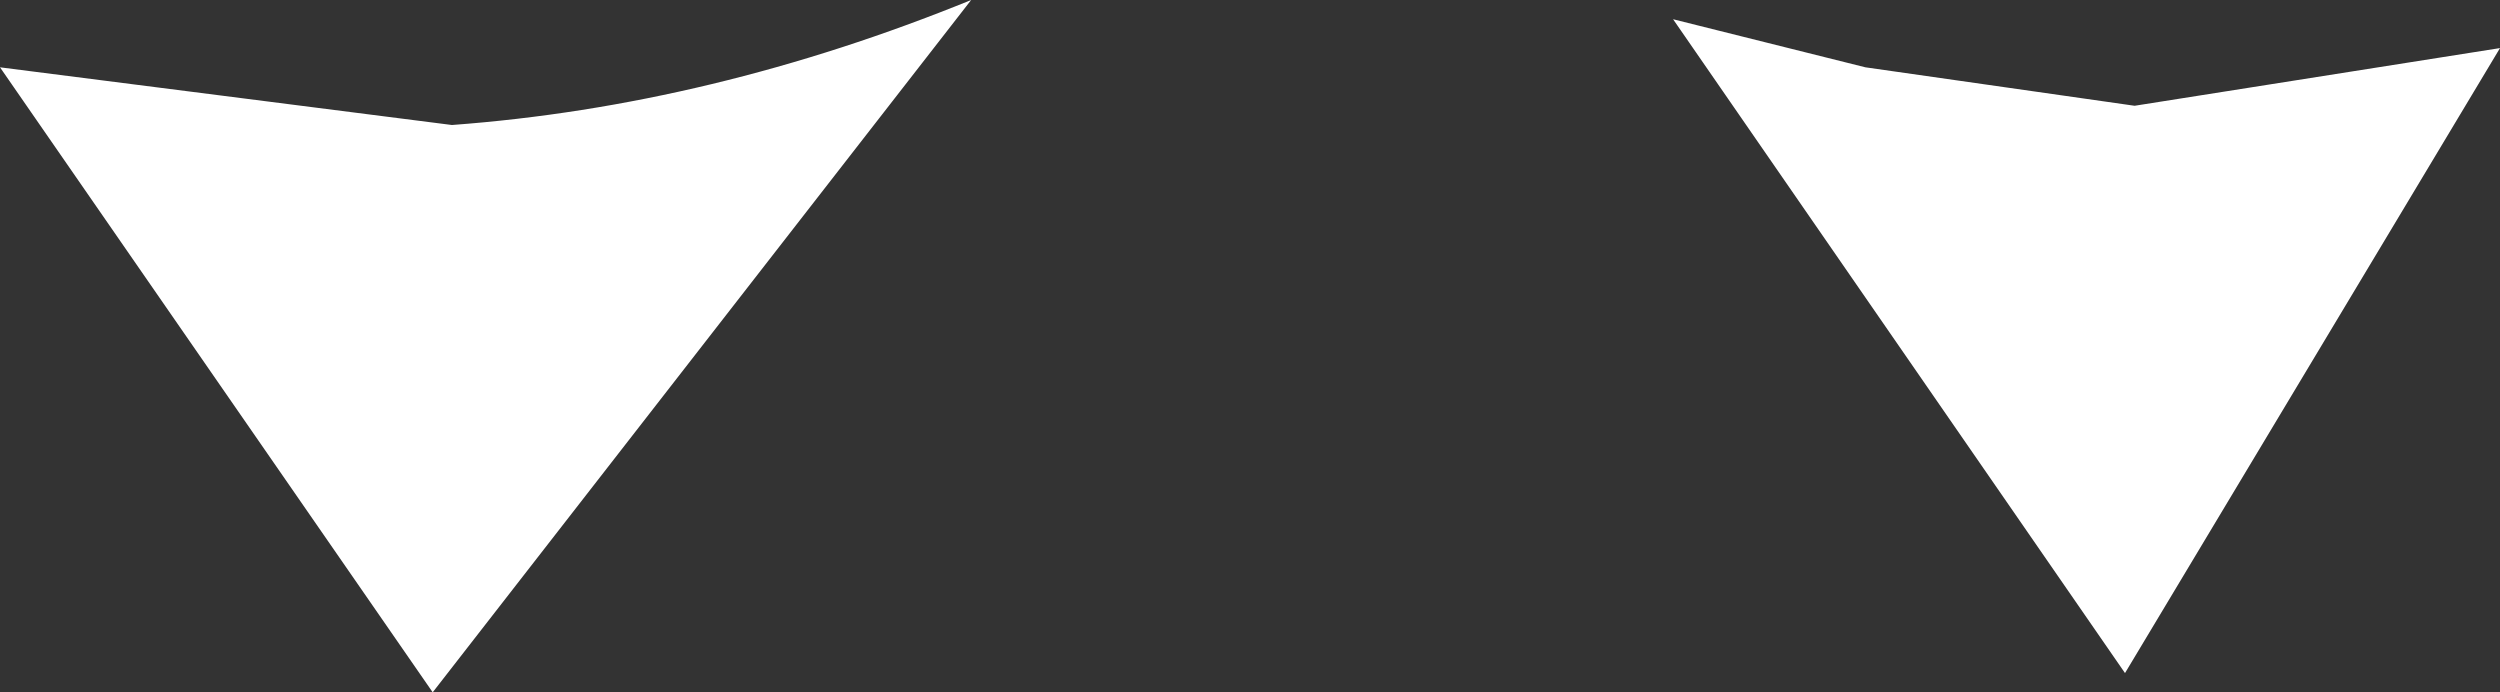 <?xml version="1.0" encoding="UTF-8" standalone="no"?>
<svg xmlns:xlink="http://www.w3.org/1999/xlink" height="3.6px" width="13.0px" xmlns="http://www.w3.org/2000/svg">
  <rect width="100%" height="100%" fill="#333333" stroke="none"/>
  <g transform="matrix(1.0, 0.0, 0.0, 1.0, 6.5, 1.8)">
    <path d="M2.2 -1.7 L3.2 -1.45 4.6 -1.25 6.5 -1.55 4.55 1.7 2.2 -1.7 M-6.5 -1.45 L-4.15 -1.15 Q-2.8 -1.25 -1.45 -1.8 L-4.25 1.8 -6.5 -1.45" fill="#ffffff" fill-rule="evenodd" stroke="none"/>
  </g>
</svg>

